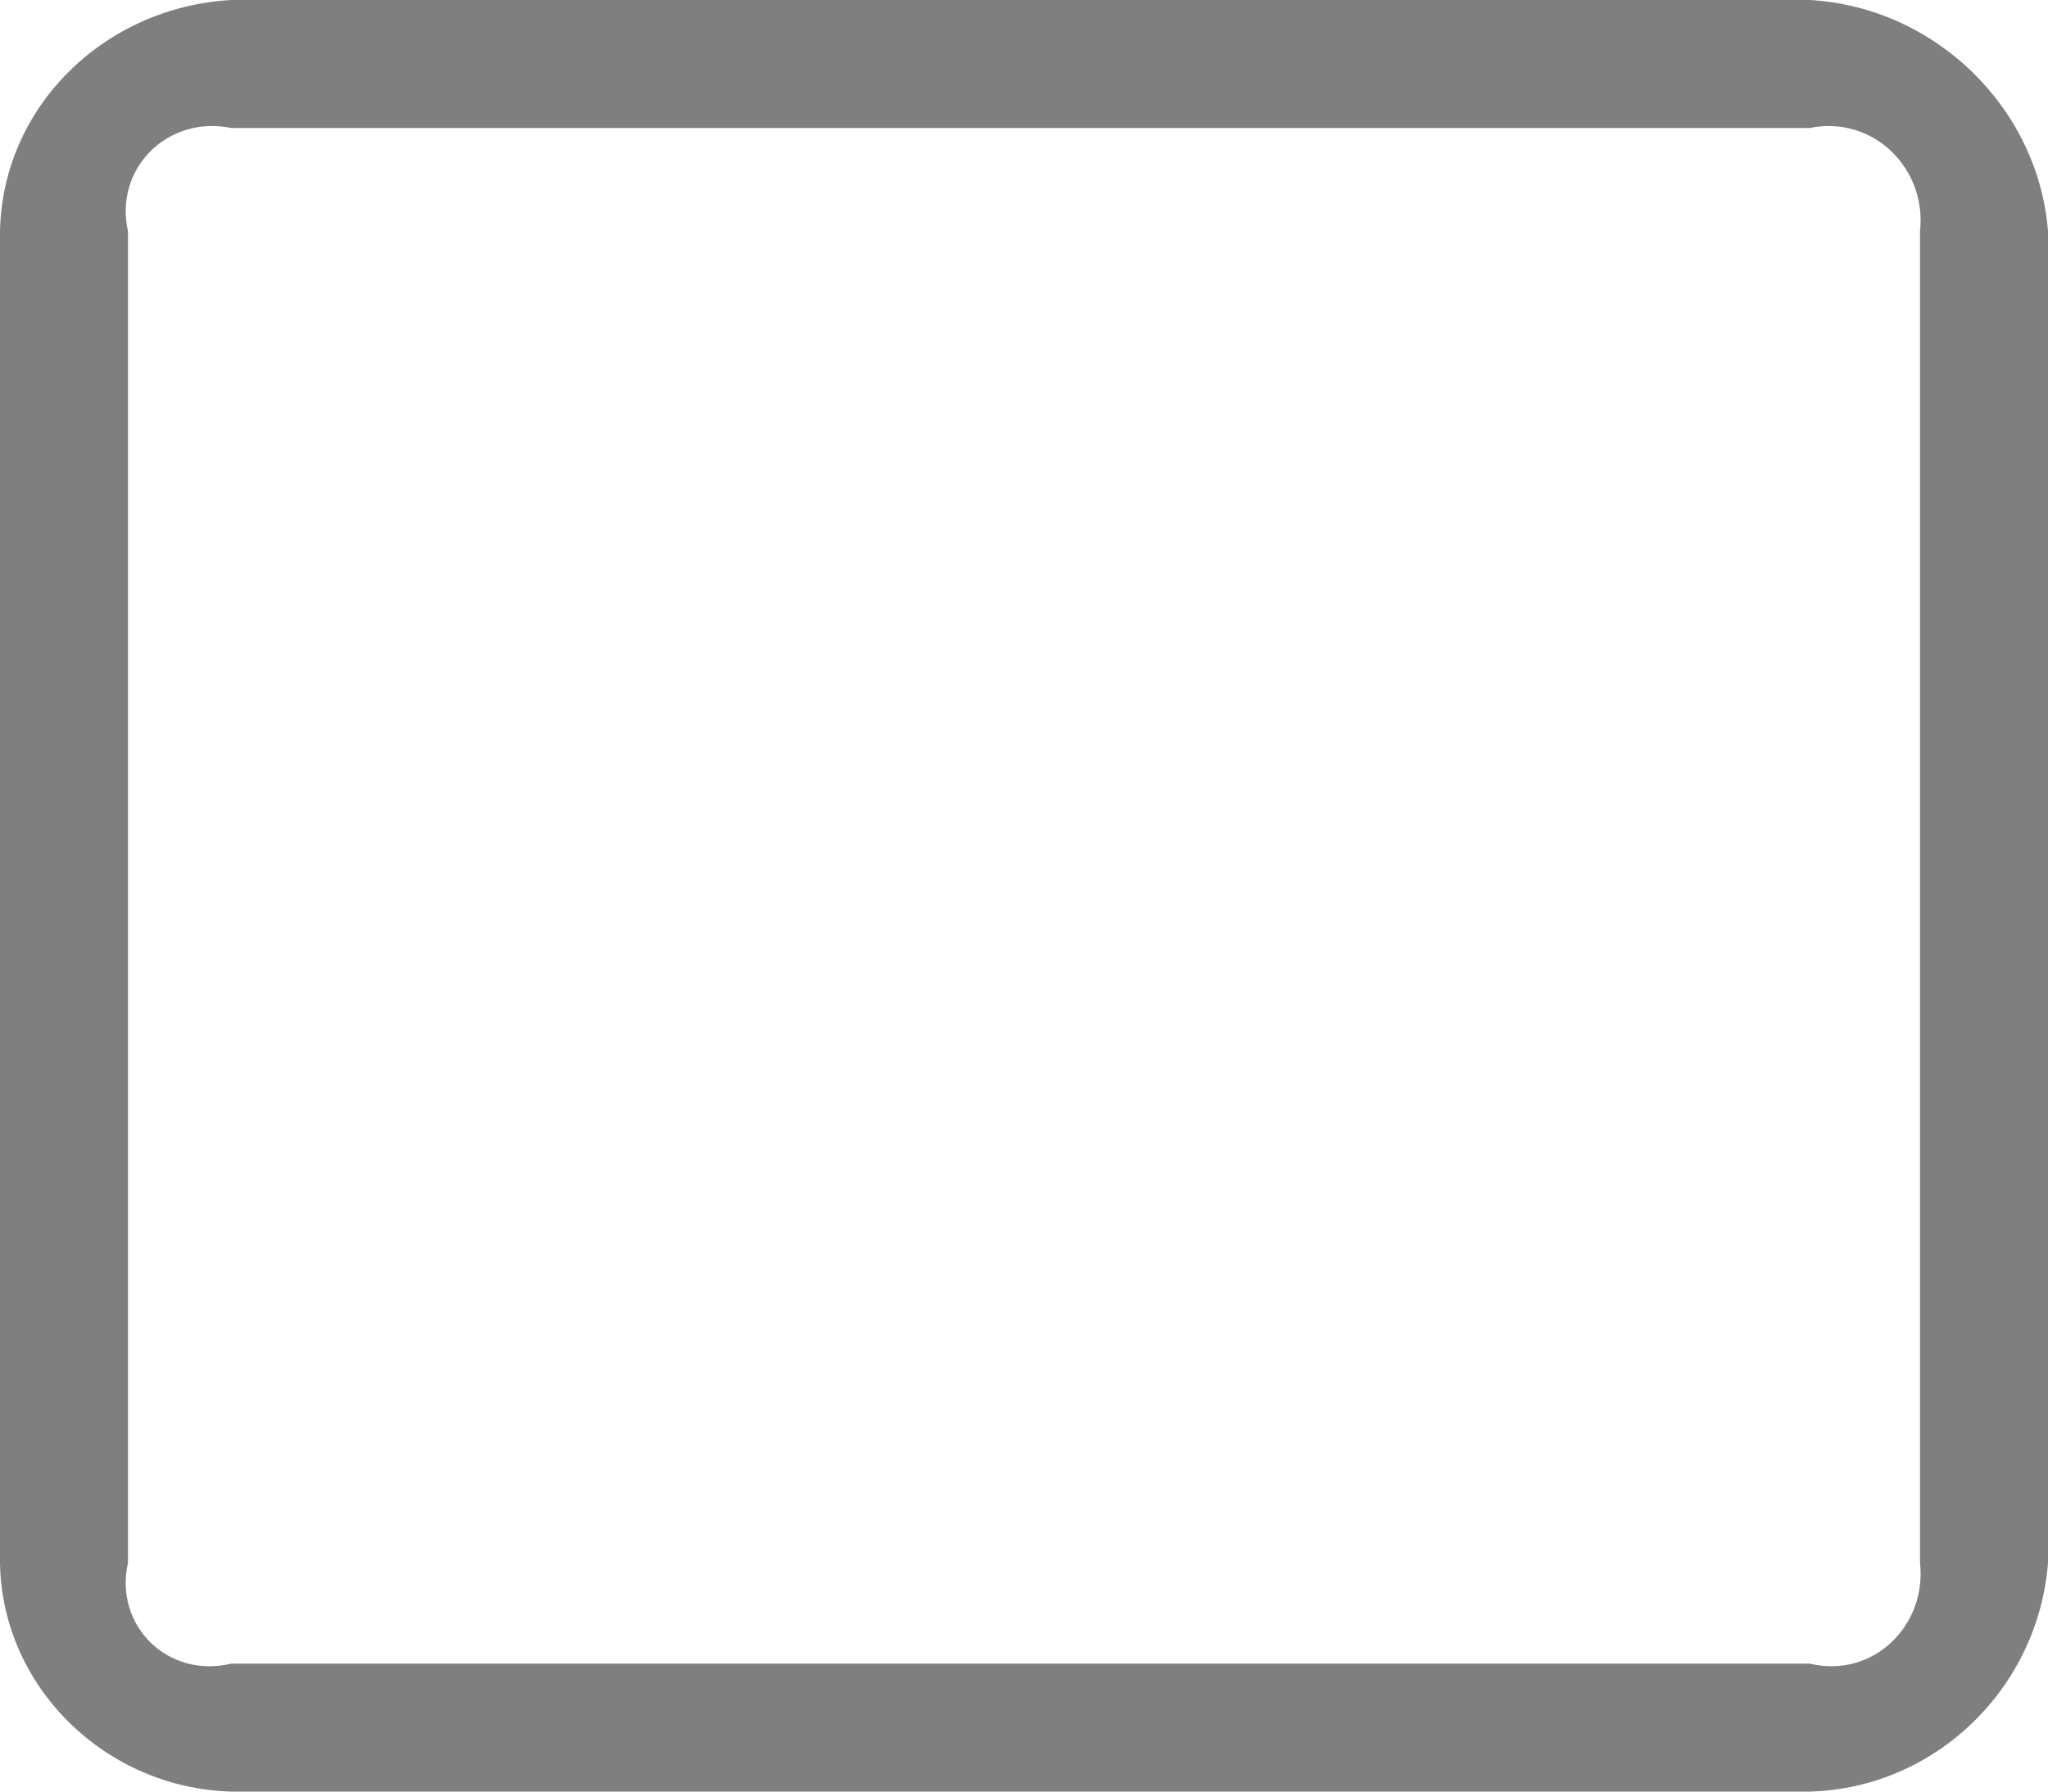 ﻿<?xml version="1.0" encoding="utf-8"?>
<svg version="1.1" xmlns:xlink="http://www.w3.org/1999/xlink" width="16px" height="14px" xmlns="http://www.w3.org/2000/svg">
  <g transform="matrix(1 0 0 1 -831 -88 )">
    <path d="M 16 12.211  C 15.925 13.184  15.13 13.972  14.138 14  L 1.806 14  C 0.823 13.972  0.019 13.184  0 12.22  L 0 1.808  C 0.019 0.834  0.814 0.056  1.806 0  L 14.138 0  C 15.12 0.056  15.925 0.844  16 1.808  L 16 12.211  Z M 14.138 1  L 1.806 1  C 1.31 0.899  0.889 1.317  1 1.808  L 1 12.211  C 0.889 12.702  1.31 13.119  1.806 13  L 14.138 13  C 14.634 13.119  15.055 12.702  15 12.211  L 15 1.808  C 15.055 1.317  14.634 0.899  14.138 1  Z " fill-rule="nonzero" fill="#7f7f7f" stroke="none" transform="matrix(1 0 0 1 831 88 )" />
  </g>
</svg>